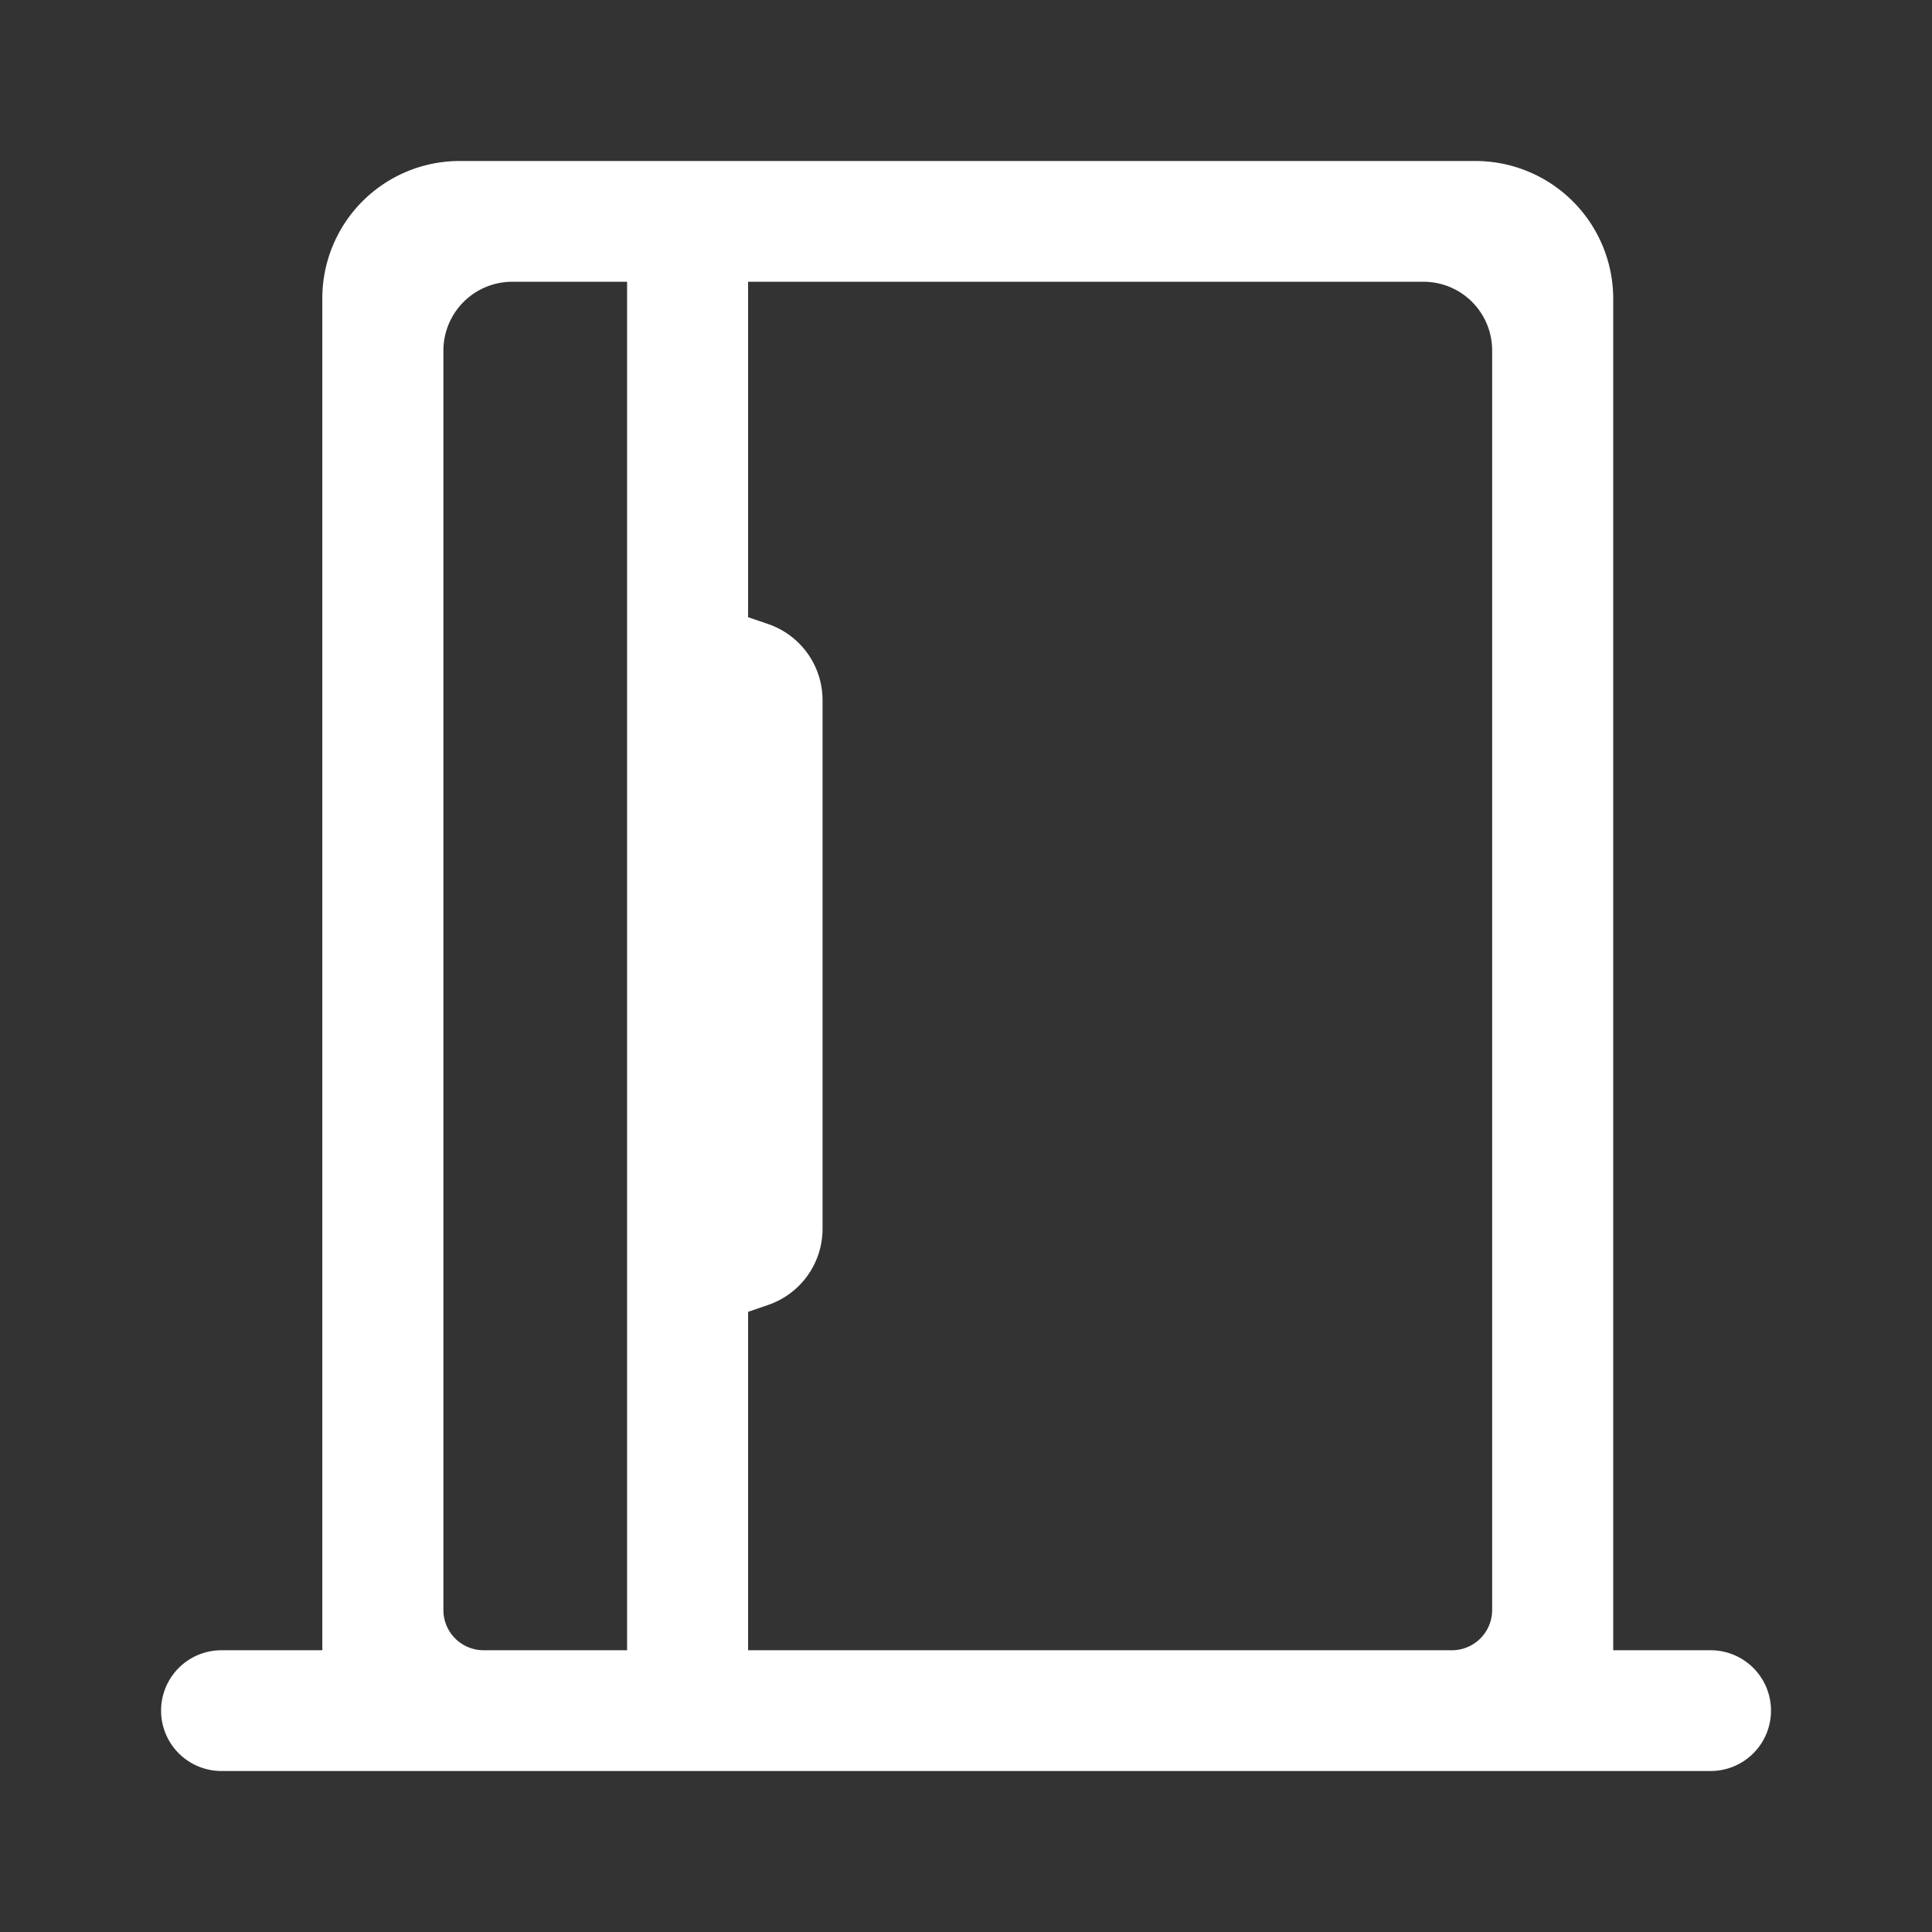 <?xml version="1.0" standalone="no"?><!DOCTYPE svg PUBLIC "-//W3C//DTD SVG 1.1//EN" "http://www.w3.org/Graphics/SVG/1.1/DTD/svg11.dtd"><svg t="1603187736861" class="icon" viewBox="0 0 1024 1024" version="1.1" xmlns="http://www.w3.org/2000/svg" p-id="42365" xmlns:xlink="http://www.w3.org/1999/xlink" width="200" height="200"><rect x="0" y="0" width="1024" height="1024" fill="#333333" stroke="none"/><defs><style type="text/css"></style></defs><path d="M396.501 327.125l10.496 3.584a42.667 42.667 0 0 1 28.971 40.363v280.277a42.667 42.667 0 0 1-29.013 40.363l-10.453 3.584V874.667h372.949a21.333 21.333 0 0 0 21.419-21.333V185.771a36.395 36.395 0 0 0-36.48-36.437H271.488a36.523 36.523 0 0 0-36.48 36.437V853.333a21.333 21.333 0 0 0 21.333 21.333H332.373v-725.333h64.128v177.792zM170.837 874.667V158.208A72.789 72.789 0 0 1 243.797 85.333H782.08a73.045 73.045 0 0 1 72.96 72.875V874.667h51.627a32 32 0 1 1 0 64H117.376a32 32 0 1 1 0-64h53.419z" p-id="42366" fill="#ffffff"></path></svg>
